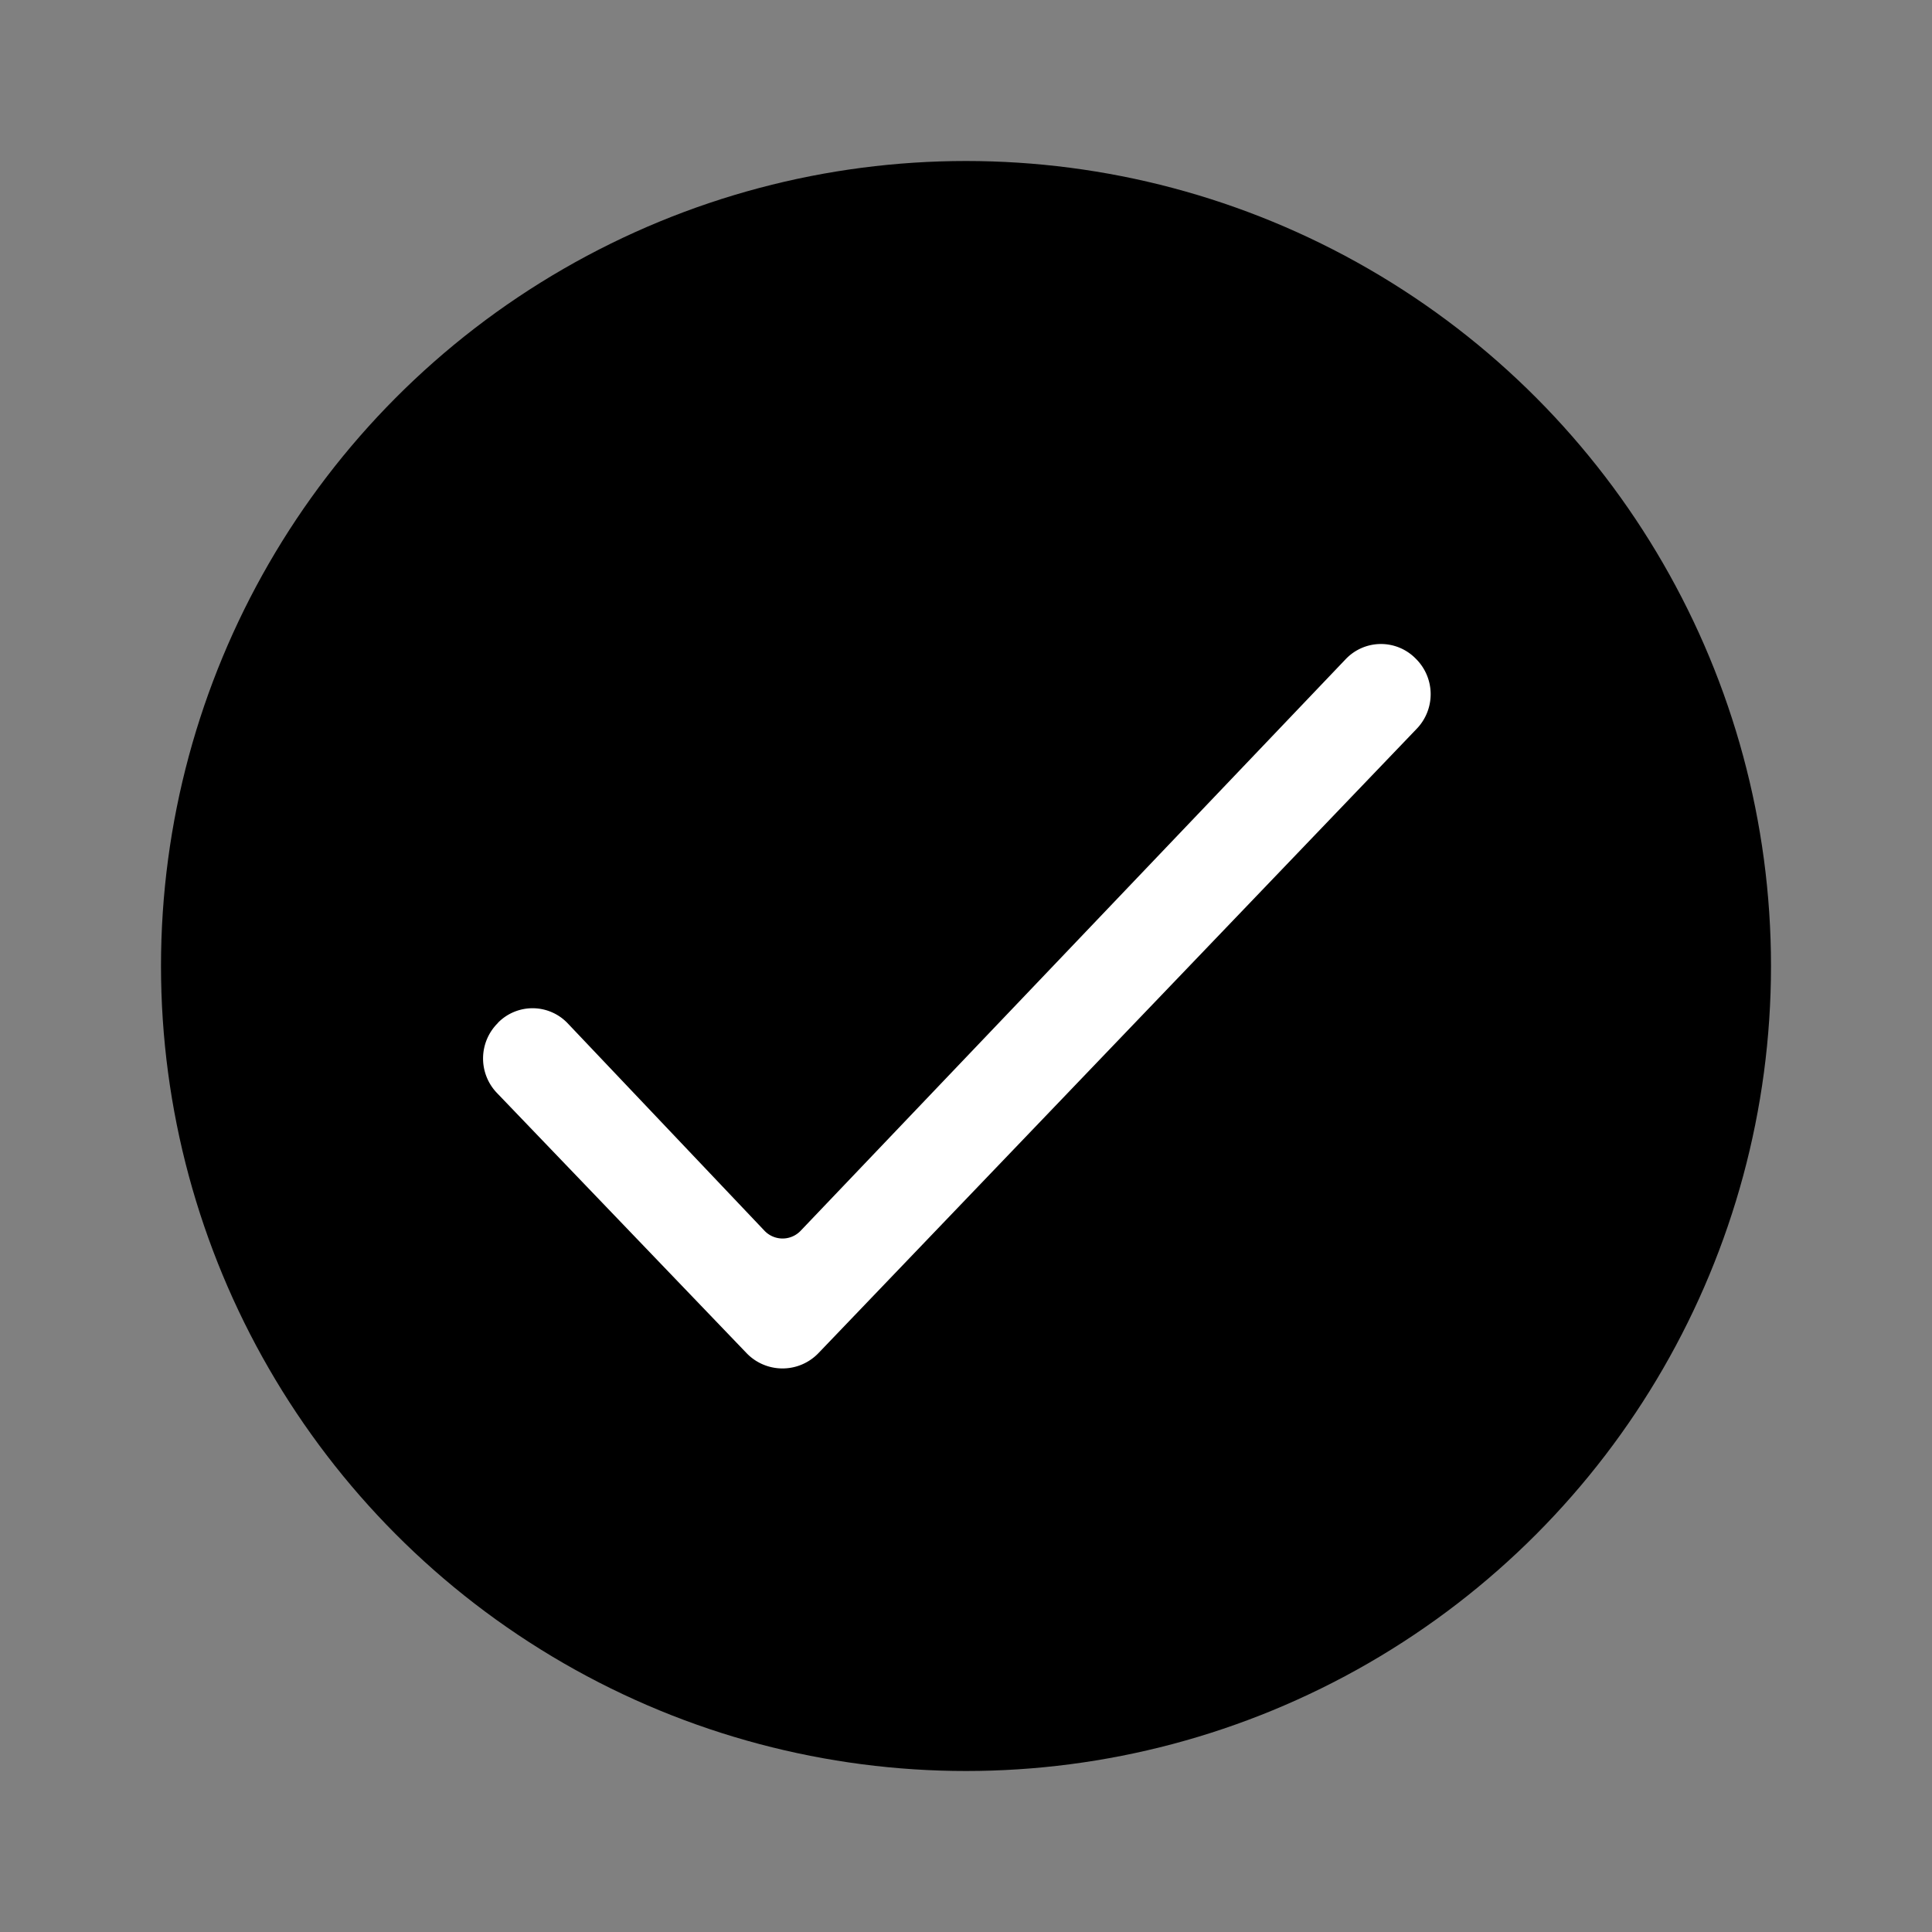 <svg viewBox="0 0 24 24" xmlns="http://www.w3.org/2000/svg" xmlns:xlink="http://www.w3.org/1999/xlink"><rect x="0" y="0" width="24" height="24" fill="#808080" stroke="none"/><defs><circle id="Tick__a" cx="12" cy="12" r="10"/><path d="M17.582 8.177l.01.01a.619.619 0 0 1 .008.865l-7.433 7.757a.619.619 0 0 1-.893 0l-3.102-3.233a.619.619 0 0 1 .01-.865l.008-.01a.602.602 0 0 1 .863.012l2.444 2.576a.31.31 0 0 0 .448.001l6.773-7.103a.604.604 0 0 1 .864-.01z" id="Tick__b"/></defs><g fill="none" fill-rule="evenodd"> <use fill="currentColor" xlink:href="#Tick__a"/><use fill="#fff" fill-rule="nonzero" xlink:href="#Tick__b"/></g></svg>
